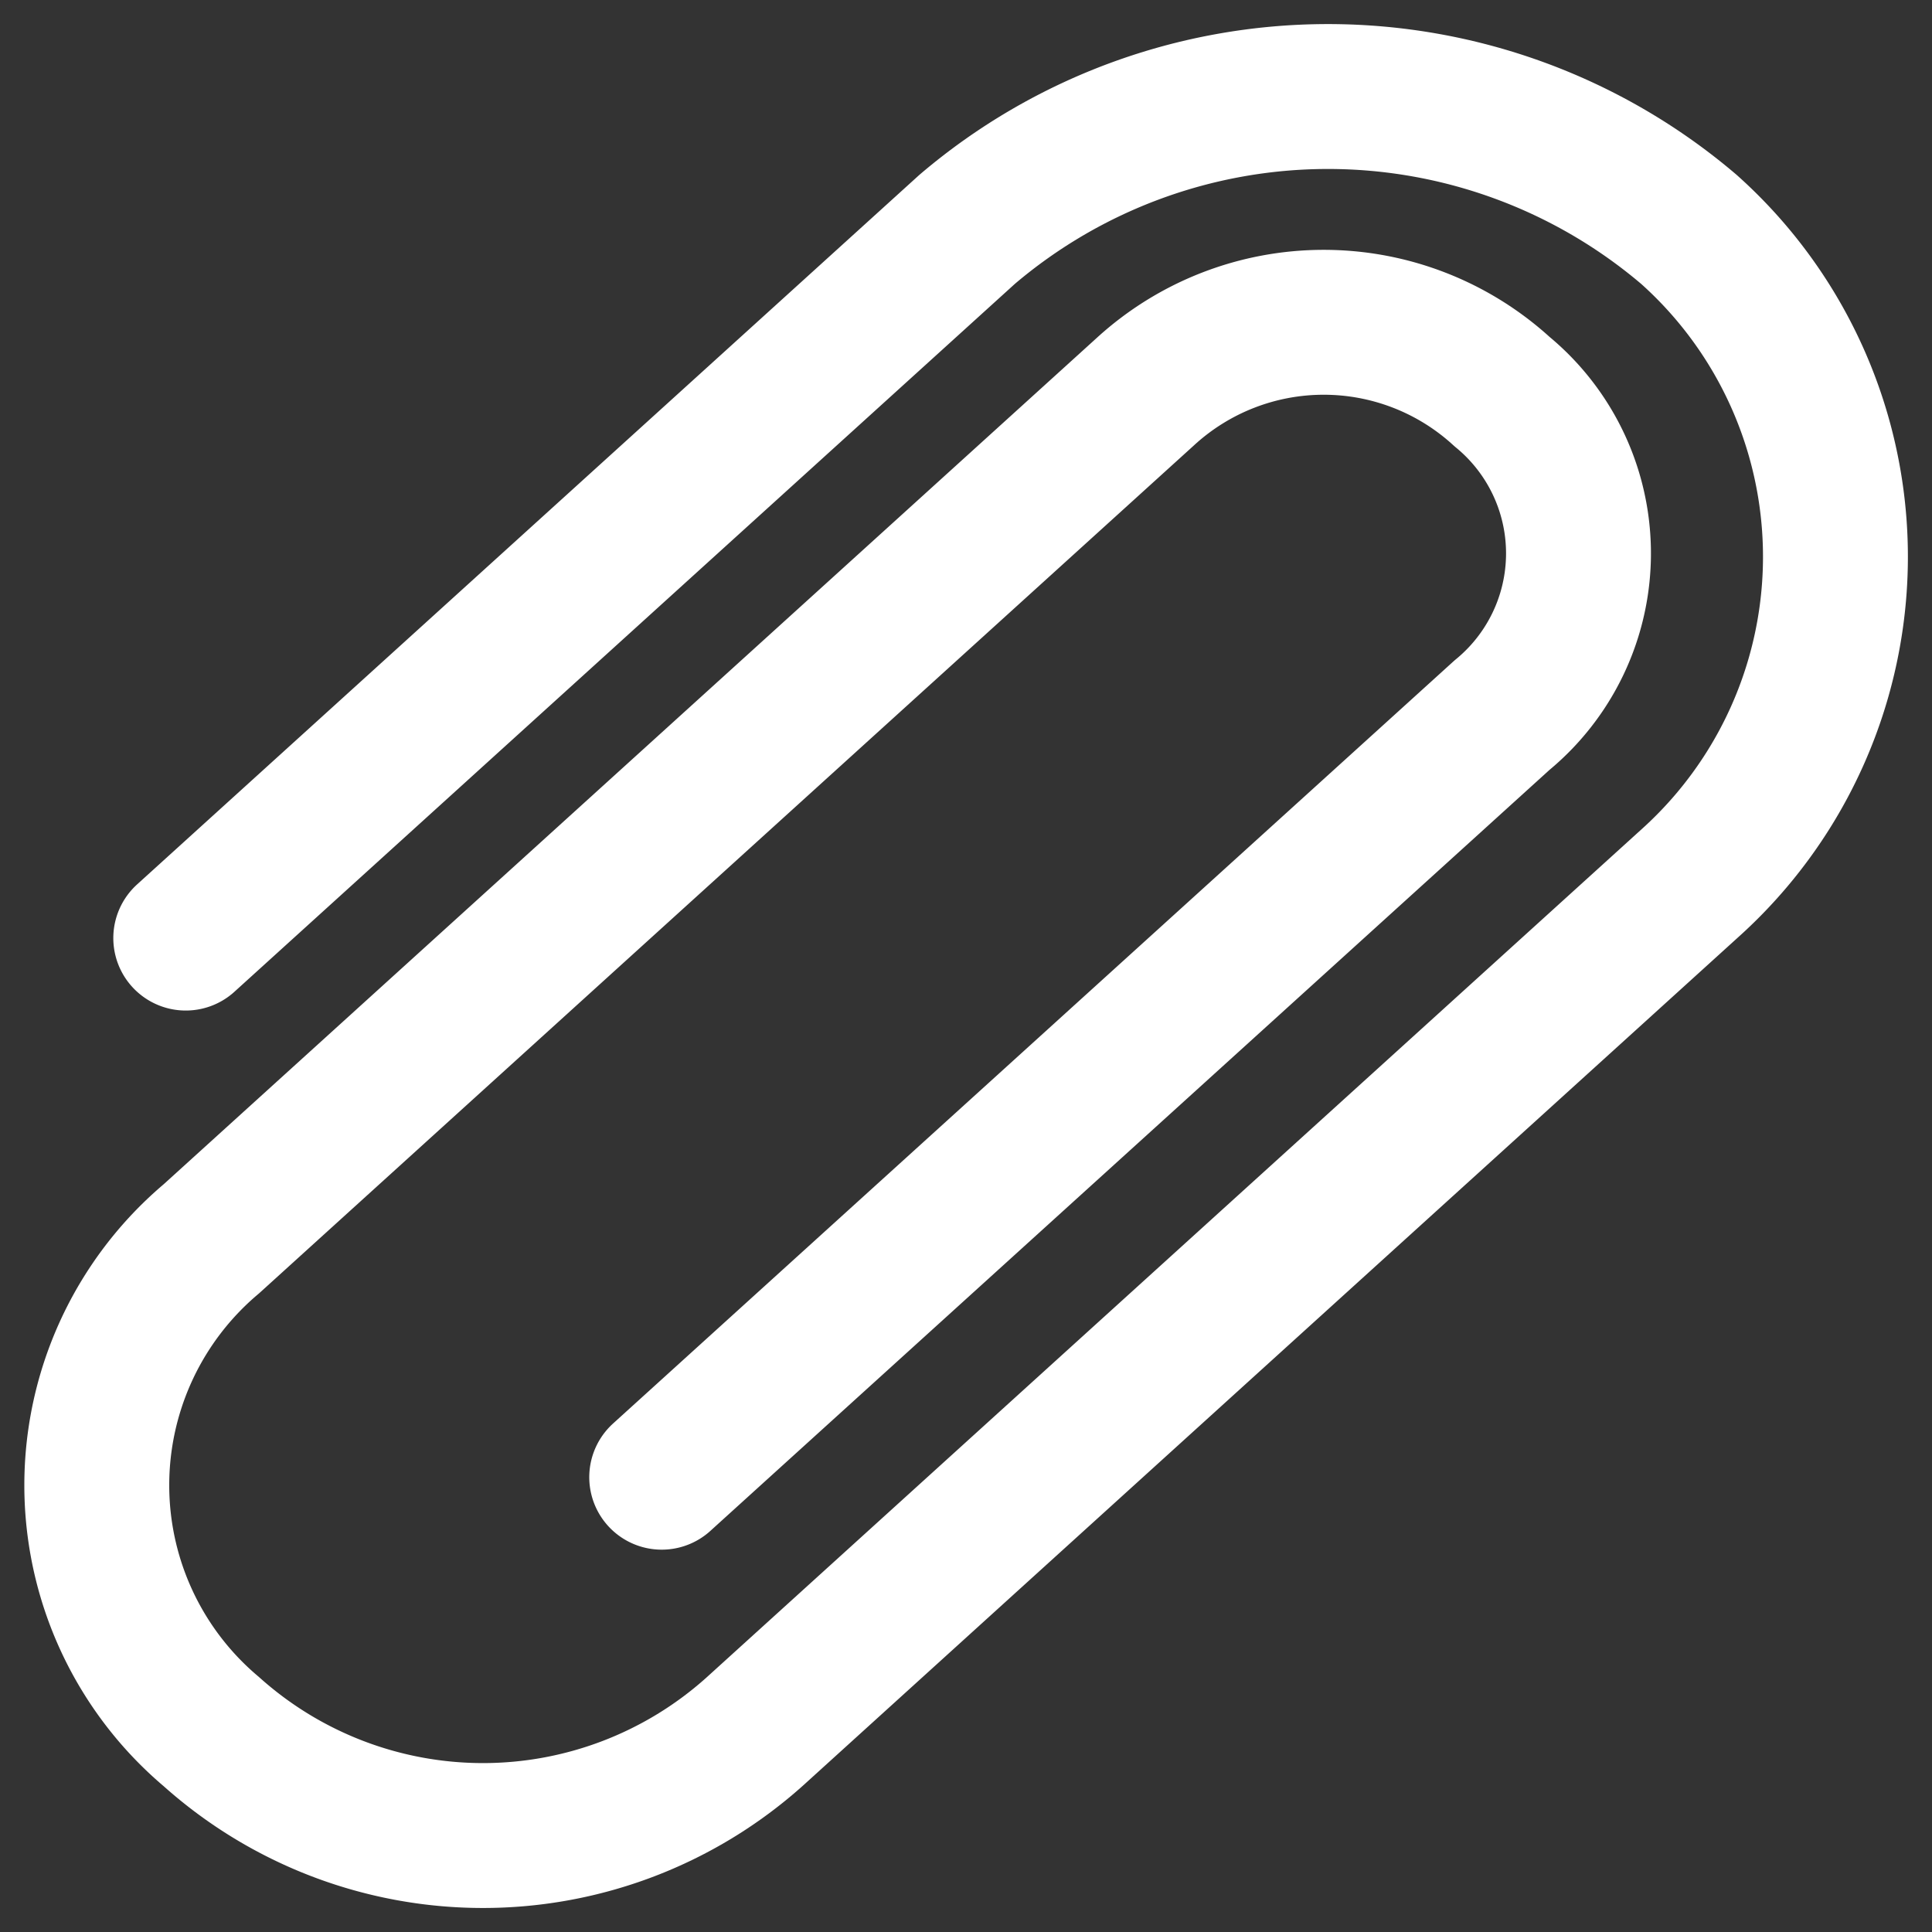 <svg xmlns="http://www.w3.org/2000/svg" xmlns:xlink="http://www.w3.org/1999/xlink" width="20" height="20" viewBox="0 0 20 20">
  <rect x="0" y="0" width="20" height="20" fill="#333333" stroke="none"/>
  <defs>
    <clipPath id="clip-Icon_Clip">
      <rect width="20" height="20"/>
    </clipPath>
  </defs>
  <g id="Icon_Clip" clip-path="url(#clip-Icon_Clip)">
    <g id="グループ_10556" data-name="グループ 10556" transform="translate(-9.253 -9.251)">
      <g id="グループ_9923" data-name="グループ 9923" transform="translate(10.253 10.251)">
        <path id="パス_2007" data-name="パス 2007" d="M1.373,9.186,9.461,1.85a5.762,5.762,0,0,1,7.473,0,4.544,4.544,0,0,1,0,6.777L7.263,17.4a4.214,4.214,0,0,1-5.626,0,3.336,3.336,0,0,1,0-5.1l9.67-8.771a2.733,2.733,0,0,1,3.692,0,2.167,2.167,0,0,1,0,3.349L6.3,14.767" transform="translate(-0.45 -0.475)" fill="none" stroke="#fff" stroke-linecap="round" stroke-linejoin="round" stroke-miterlimit="10" stroke-width="1.5"/>
      </g>
    </g>
  </g>
</svg>
